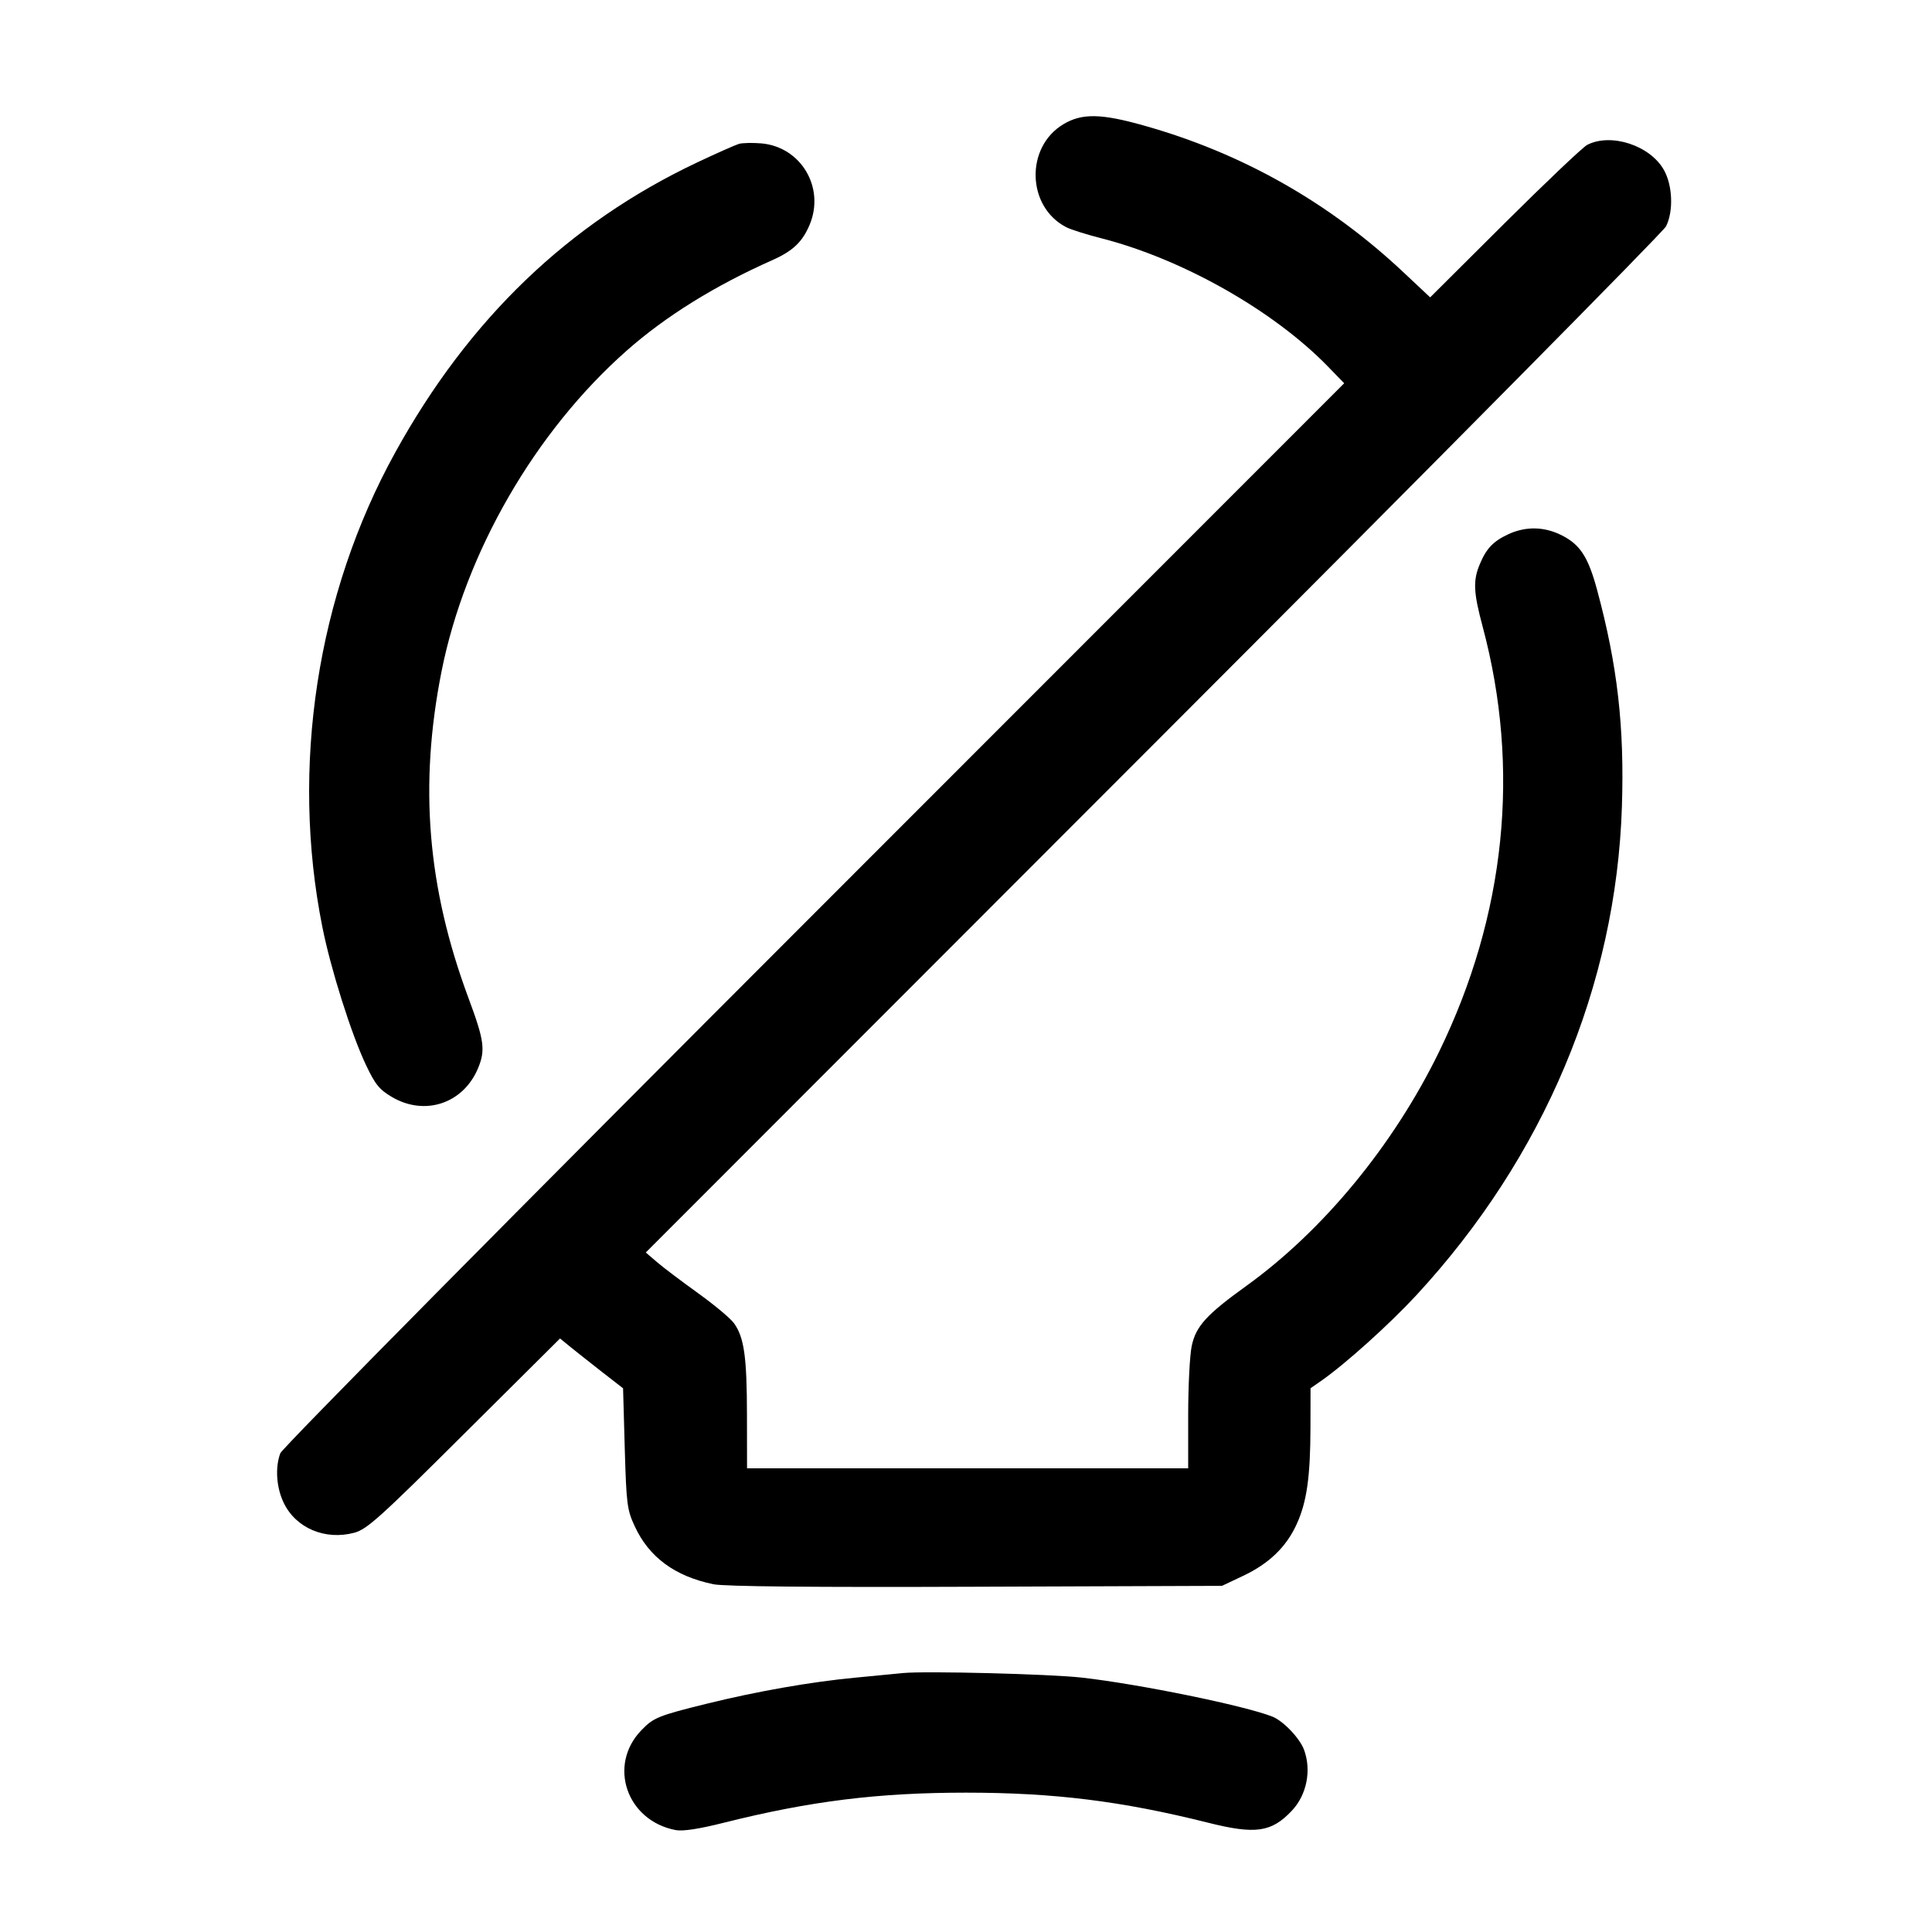 <svg width="24" height="24" viewBox="0 0 24 24" fill="none" xmlns="http://www.w3.org/2000/svg"><path d="M13.210 1.543 C 12.735 1.827,12.754 2.567,13.243 2.821 C 13.299 2.851,13.496 2.913,13.681 2.960 C 14.690 3.218,15.821 3.858,16.499 4.556 L 16.698 4.761 10.111 11.351 C 6.356 15.107,3.506 17.988,3.482 18.053 C 3.416 18.231,3.433 18.480,3.525 18.670 C 3.677 18.984,4.040 19.137,4.402 19.040 C 4.559 18.997,4.719 18.854,5.768 17.809 L 6.957 16.627 7.088 16.734 C 7.161 16.793,7.337 16.932,7.480 17.044 L 7.740 17.246 7.761 17.993 C 7.781 18.685,7.790 18.756,7.885 18.960 C 8.062 19.344,8.384 19.581,8.862 19.680 C 8.996 19.708,10.098 19.719,12.122 19.711 L 15.180 19.700 15.444 19.575 C 15.765 19.423,15.979 19.217,16.108 18.933 C 16.233 18.661,16.278 18.344,16.279 17.733 L 16.280 17.245 16.410 17.155 C 16.714 16.943,17.260 16.451,17.595 16.089 C 19.180 14.374,20.076 12.244,20.148 10.020 C 20.180 9.026,20.093 8.266,19.840 7.329 C 19.729 6.919,19.630 6.766,19.401 6.650 C 19.186 6.541,18.956 6.536,18.740 6.635 C 18.550 6.723,18.464 6.812,18.382 7.010 C 18.297 7.212,18.304 7.360,18.418 7.784 C 18.891 9.551,18.704 11.370,17.875 13.069 C 17.310 14.227,16.439 15.284,15.485 15.972 C 14.989 16.329,14.856 16.474,14.804 16.720 C 14.780 16.832,14.760 17.220,14.760 17.582 L 14.760 18.240 12.020 18.240 L 9.280 18.240 9.279 17.570 C 9.278 16.856,9.244 16.614,9.119 16.439 C 9.076 16.378,8.874 16.210,8.670 16.063 C 8.467 15.917,8.237 15.744,8.161 15.678 L 8.022 15.559 14.327 9.249 C 17.795 5.779,20.661 2.882,20.696 2.812 C 20.790 2.624,20.778 2.304,20.670 2.112 C 20.499 1.807,20.014 1.648,19.718 1.799 C 19.664 1.826,19.203 2.264,18.693 2.771 L 17.766 3.694 17.438 3.386 C 16.513 2.515,15.427 1.901,14.208 1.559 C 13.677 1.409,13.439 1.406,13.210 1.543 M9.180 1.787 C 9.137 1.800,8.903 1.903,8.660 2.018 C 7.062 2.774,5.825 3.961,4.910 5.620 C 3.937 7.382,3.607 9.531,4.005 11.518 C 4.108 12.036,4.364 12.846,4.546 13.229 C 4.661 13.472,4.713 13.536,4.870 13.628 C 5.279 13.868,5.755 13.708,5.938 13.271 C 6.032 13.046,6.016 12.926,5.821 12.402 C 5.308 11.024,5.204 9.758,5.485 8.340 C 5.779 6.864,6.647 5.360,7.787 4.354 C 8.271 3.927,8.881 3.548,9.600 3.229 C 9.850 3.117,9.969 3.004,10.058 2.791 C 10.251 2.329,9.949 1.823,9.456 1.781 C 9.348 1.772,9.224 1.775,9.180 1.787 M11.220 20.783 C 11.132 20.792,10.862 20.818,10.620 20.841 C 10.072 20.893,9.405 21.010,8.780 21.164 C 8.177 21.313,8.118 21.337,7.968 21.493 C 7.547 21.928,7.784 22.618,8.394 22.734 C 8.482 22.751,8.685 22.720,8.994 22.642 C 10.067 22.373,10.910 22.269,12.000 22.269 C 13.090 22.269,13.933 22.373,15.006 22.642 C 15.596 22.790,15.794 22.762,16.047 22.494 C 16.234 22.297,16.294 21.989,16.198 21.733 C 16.143 21.589,15.940 21.377,15.805 21.324 C 15.460 21.188,14.162 20.922,13.440 20.840 C 13.045 20.795,11.499 20.756,11.220 20.783 " stroke="none" fill-rule="evenodd" fill="black"></path></svg>